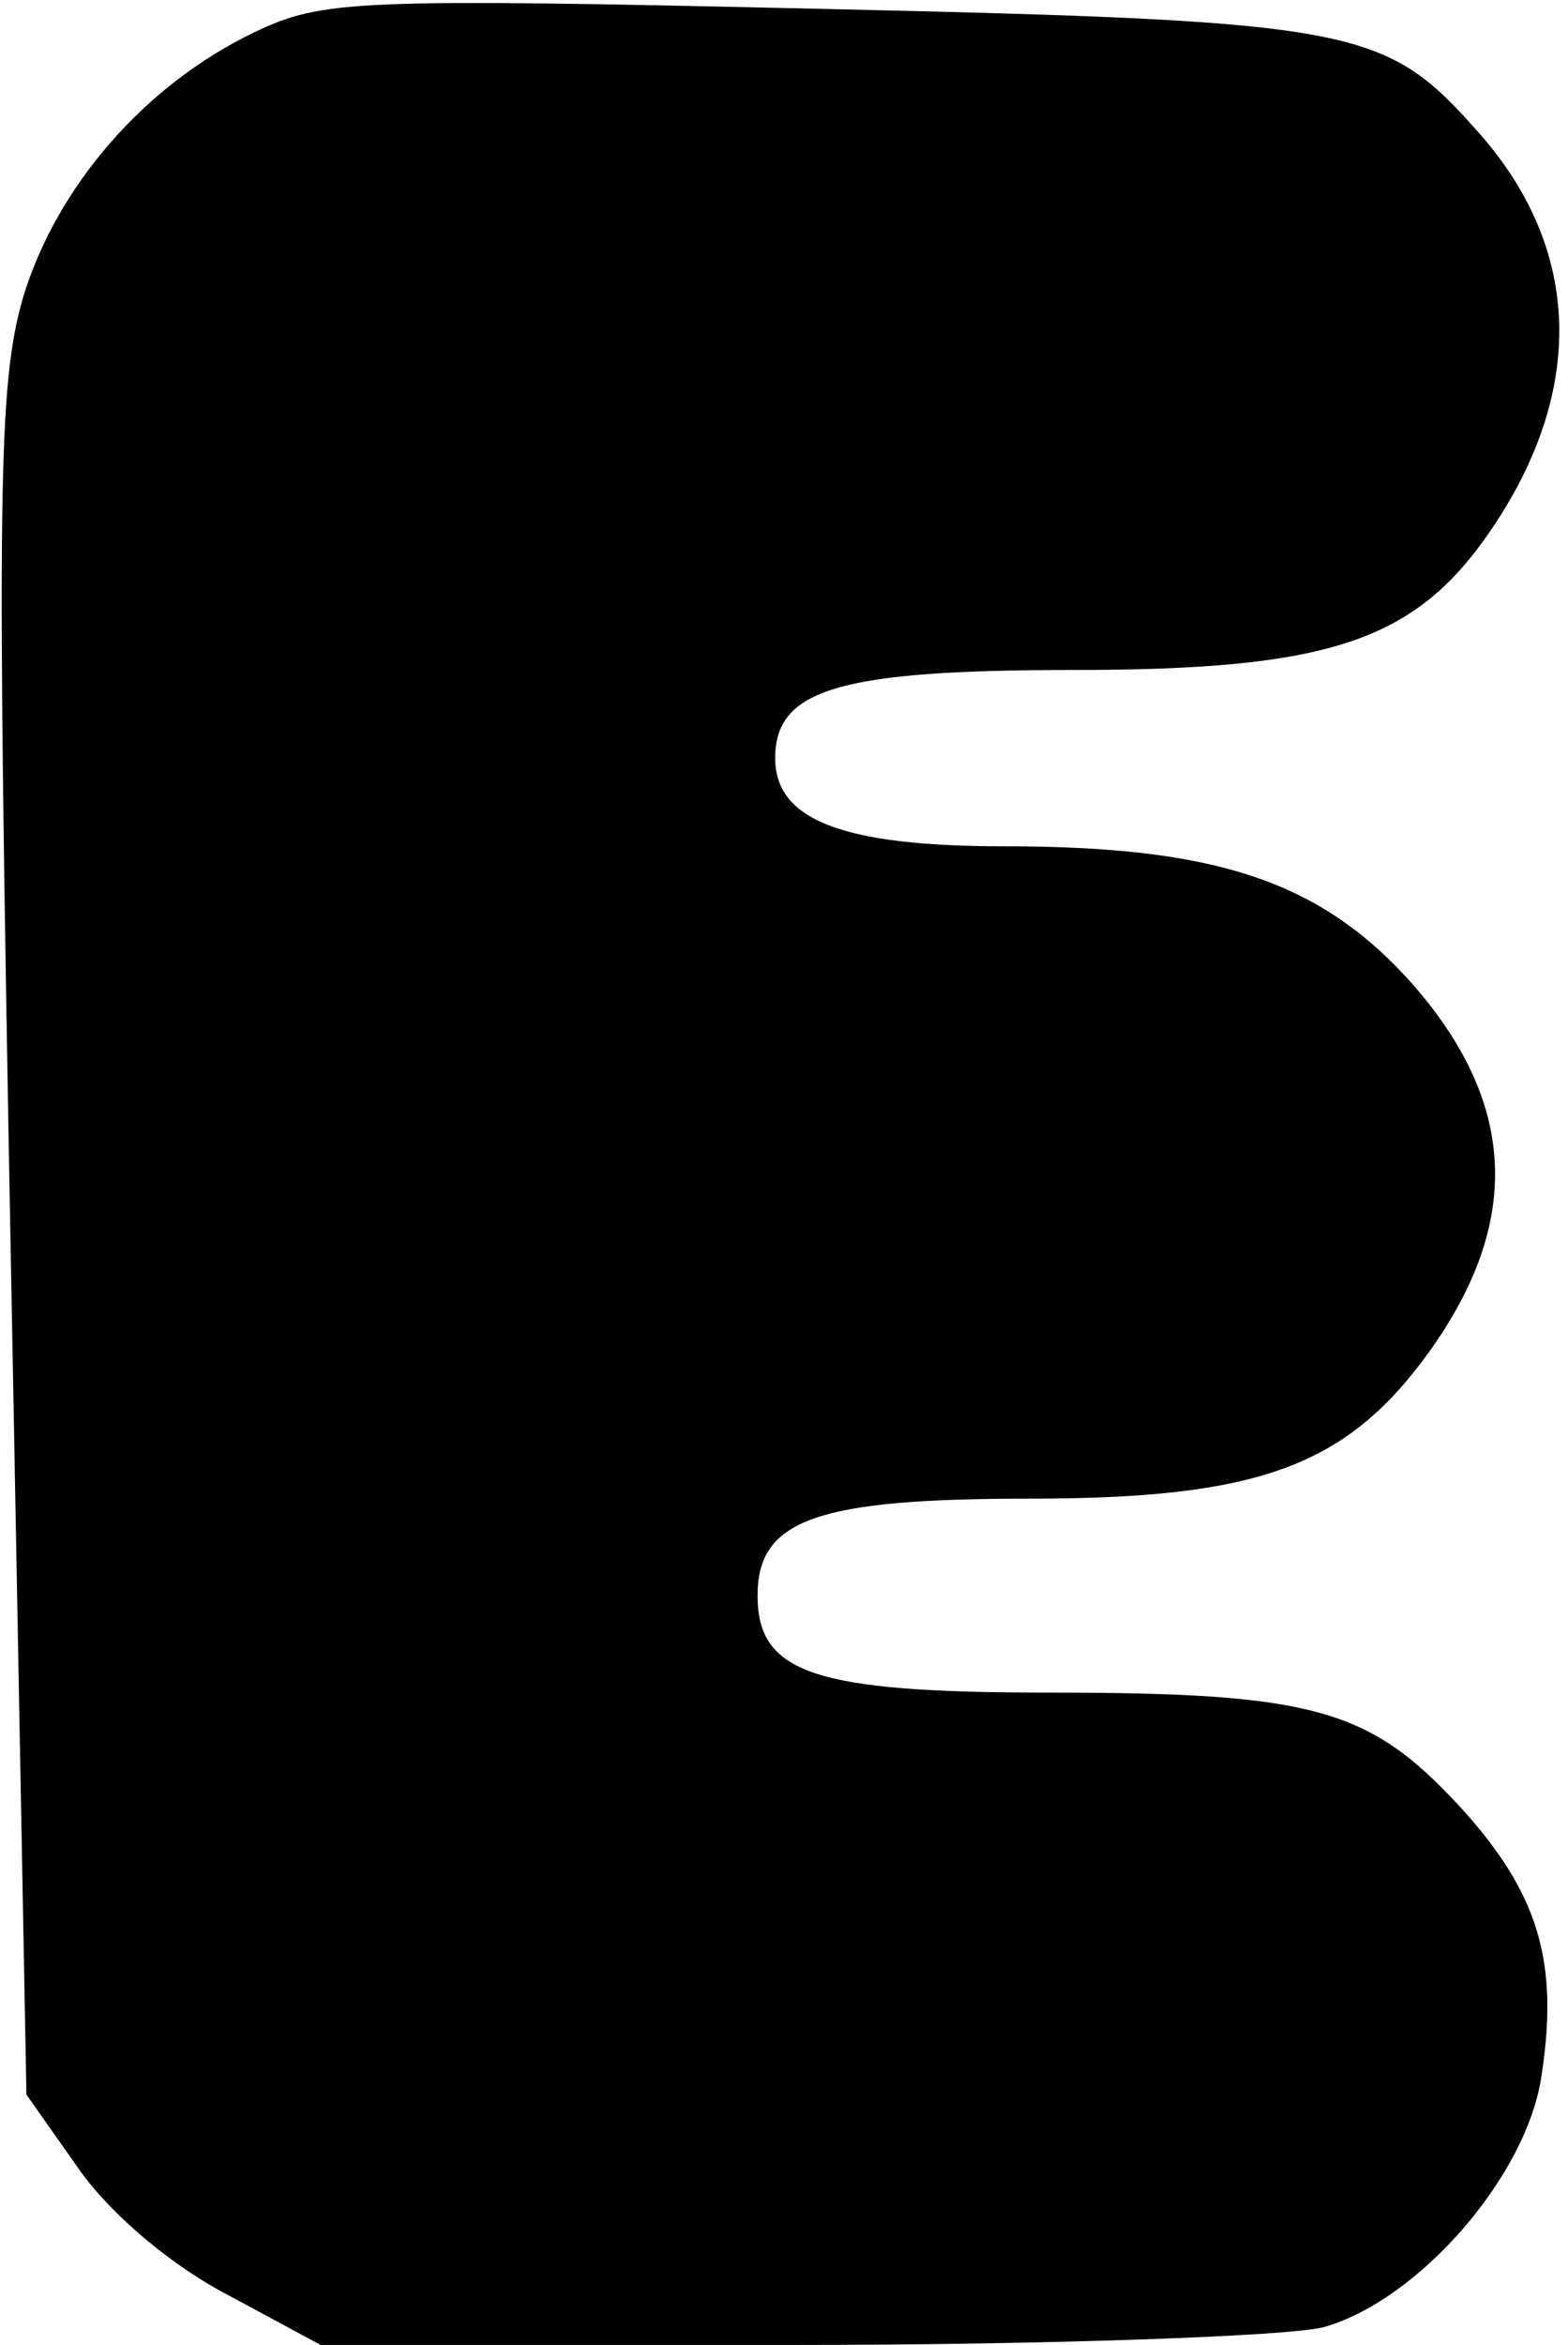 <svg version="1.0" xmlns="http://www.w3.org/2000/svg" width="118.667" height="177.333" viewBox="0 0 89 133"><path d="M14.5 1.8c-6.3 3-11.3 8.8-13.2 15.1C-.1 21.8-.2 27.6.6 70.6l.9 48.2 3.1 4.4c1.9 2.6 5.3 5.4 8.4 7l5.2 2.8h26.7c14.8 0 28.2-.5 30.2-1 5.4-1.5 11.6-8.6 12.4-14.3 1-6.5-.2-10.4-4.7-15.3-5.1-5.5-8.3-6.4-23.3-6.4C46.2 96 43 94.9 43 90.5c0-4.3 3.3-5.5 15.4-5.5 13 0 18-1.8 22.7-8.3 5.4-7.5 5-14.4-1.3-21.3-5.1-5.5-11-7.4-22.8-7.4-9.2 0-13-1.5-13-5 0-3.9 3.6-5 16.9-5 14.5 0 19.4-1.6 23.7-7.9 5.4-7.9 5.2-15.9-.6-22.5-5.4-6.1-6.7-6.4-37.5-7.1-26.3-.6-28.2-.5-32 1.3z"/></svg>